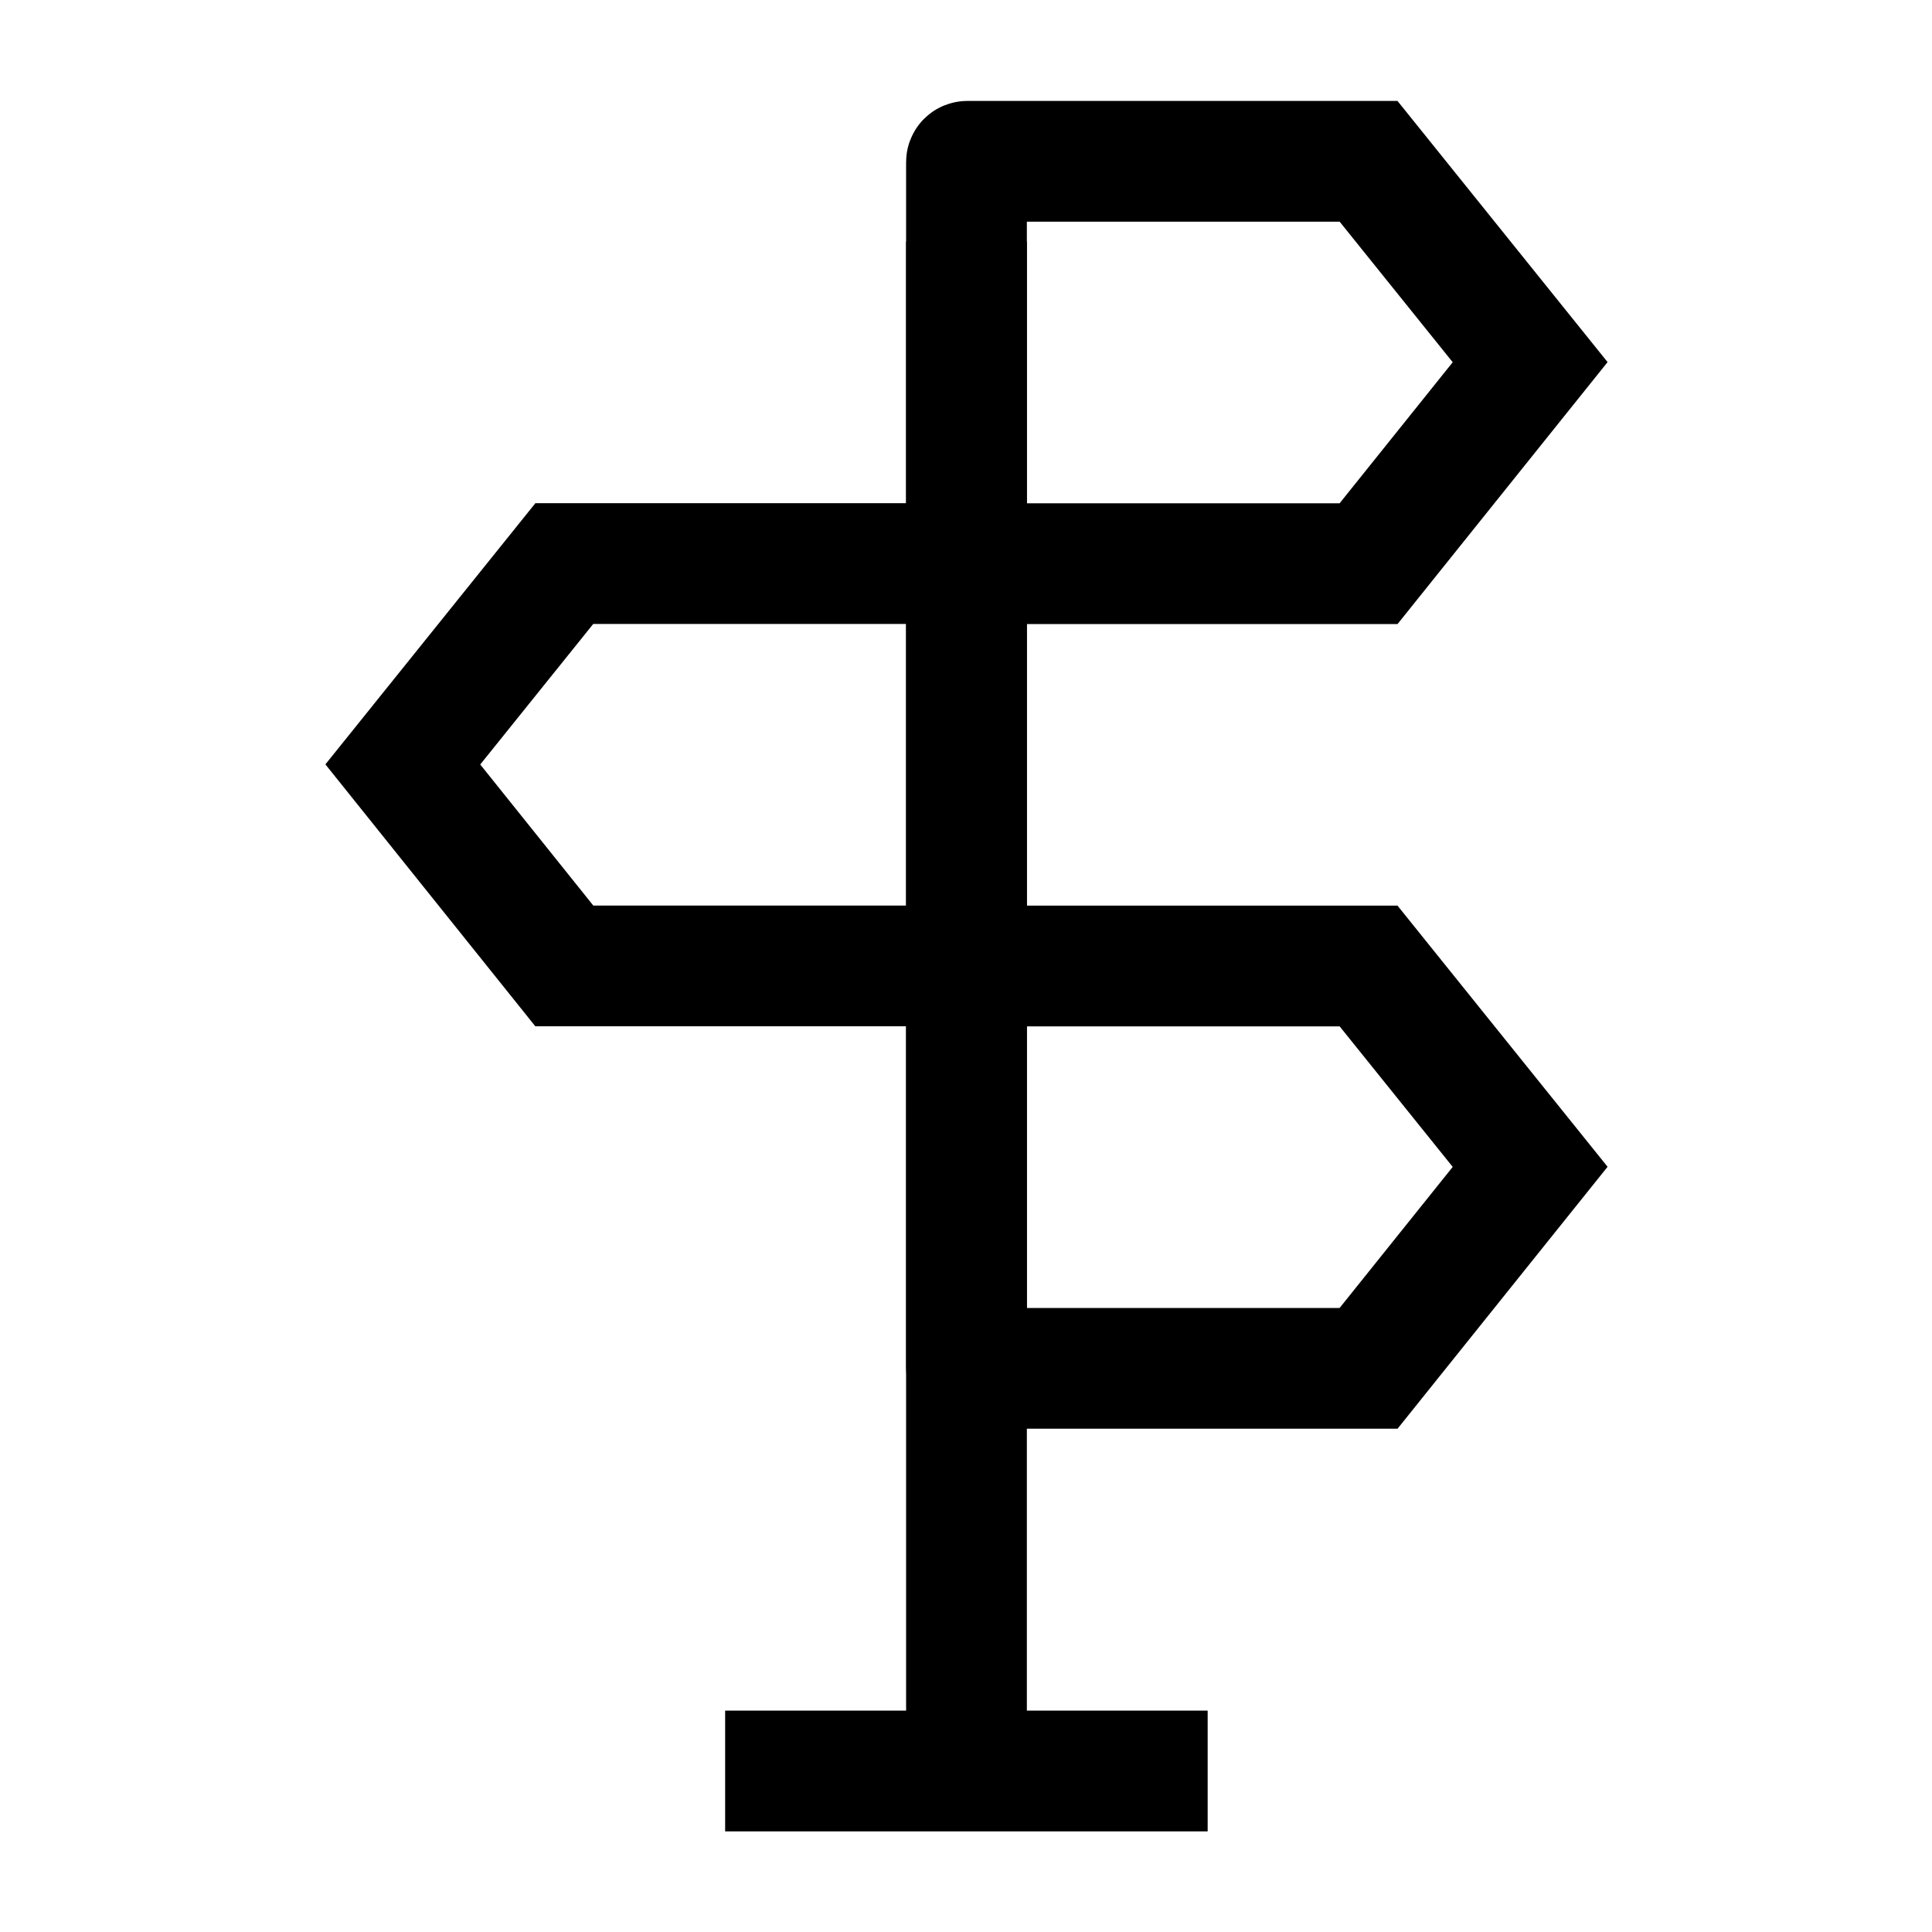 <svg width="24" height="24" viewBox="0 0 24 24" fill="none" xmlns="http://www.w3.org/2000/svg">
    <path d="M12.006 22V3" stroke="currentColor" stroke-width="1.5" stroke-linejoin="round"/>
    <path d="M9.008 22H15.002" stroke="currentColor" stroke-width="1.5" stroke-linejoin="round"/>
    <path d="M17.001 2.004L12.016 2.004C12.01 2.004 12.006 2.008 12.006 2.014V6.992C12.006 6.997 12.01 7.002 12.016 7.002H17.001L19.008 4.499L17.001 2.004Z" stroke="currentColor" stroke-width="1.5"/>
    <path d="M17.001 12L12.016 12C12.01 12 12.006 12.005 12.006 12.01V16.988C12.006 16.994 12.01 16.998 12.016 16.998H17.001L19.008 14.495L17.001 12Z" stroke="currentColor" stroke-width="1.5"/>
    <path d="M7.01 7.001L11.996 7.001C12.001 7.001 12.006 7.005 12.006 7.011V11.989C12.006 11.995 12.001 11.999 11.996 11.999H7.01L5.004 9.496L7.01 7.001Z" stroke="currentColor" stroke-width="1.5"/>
</svg>
